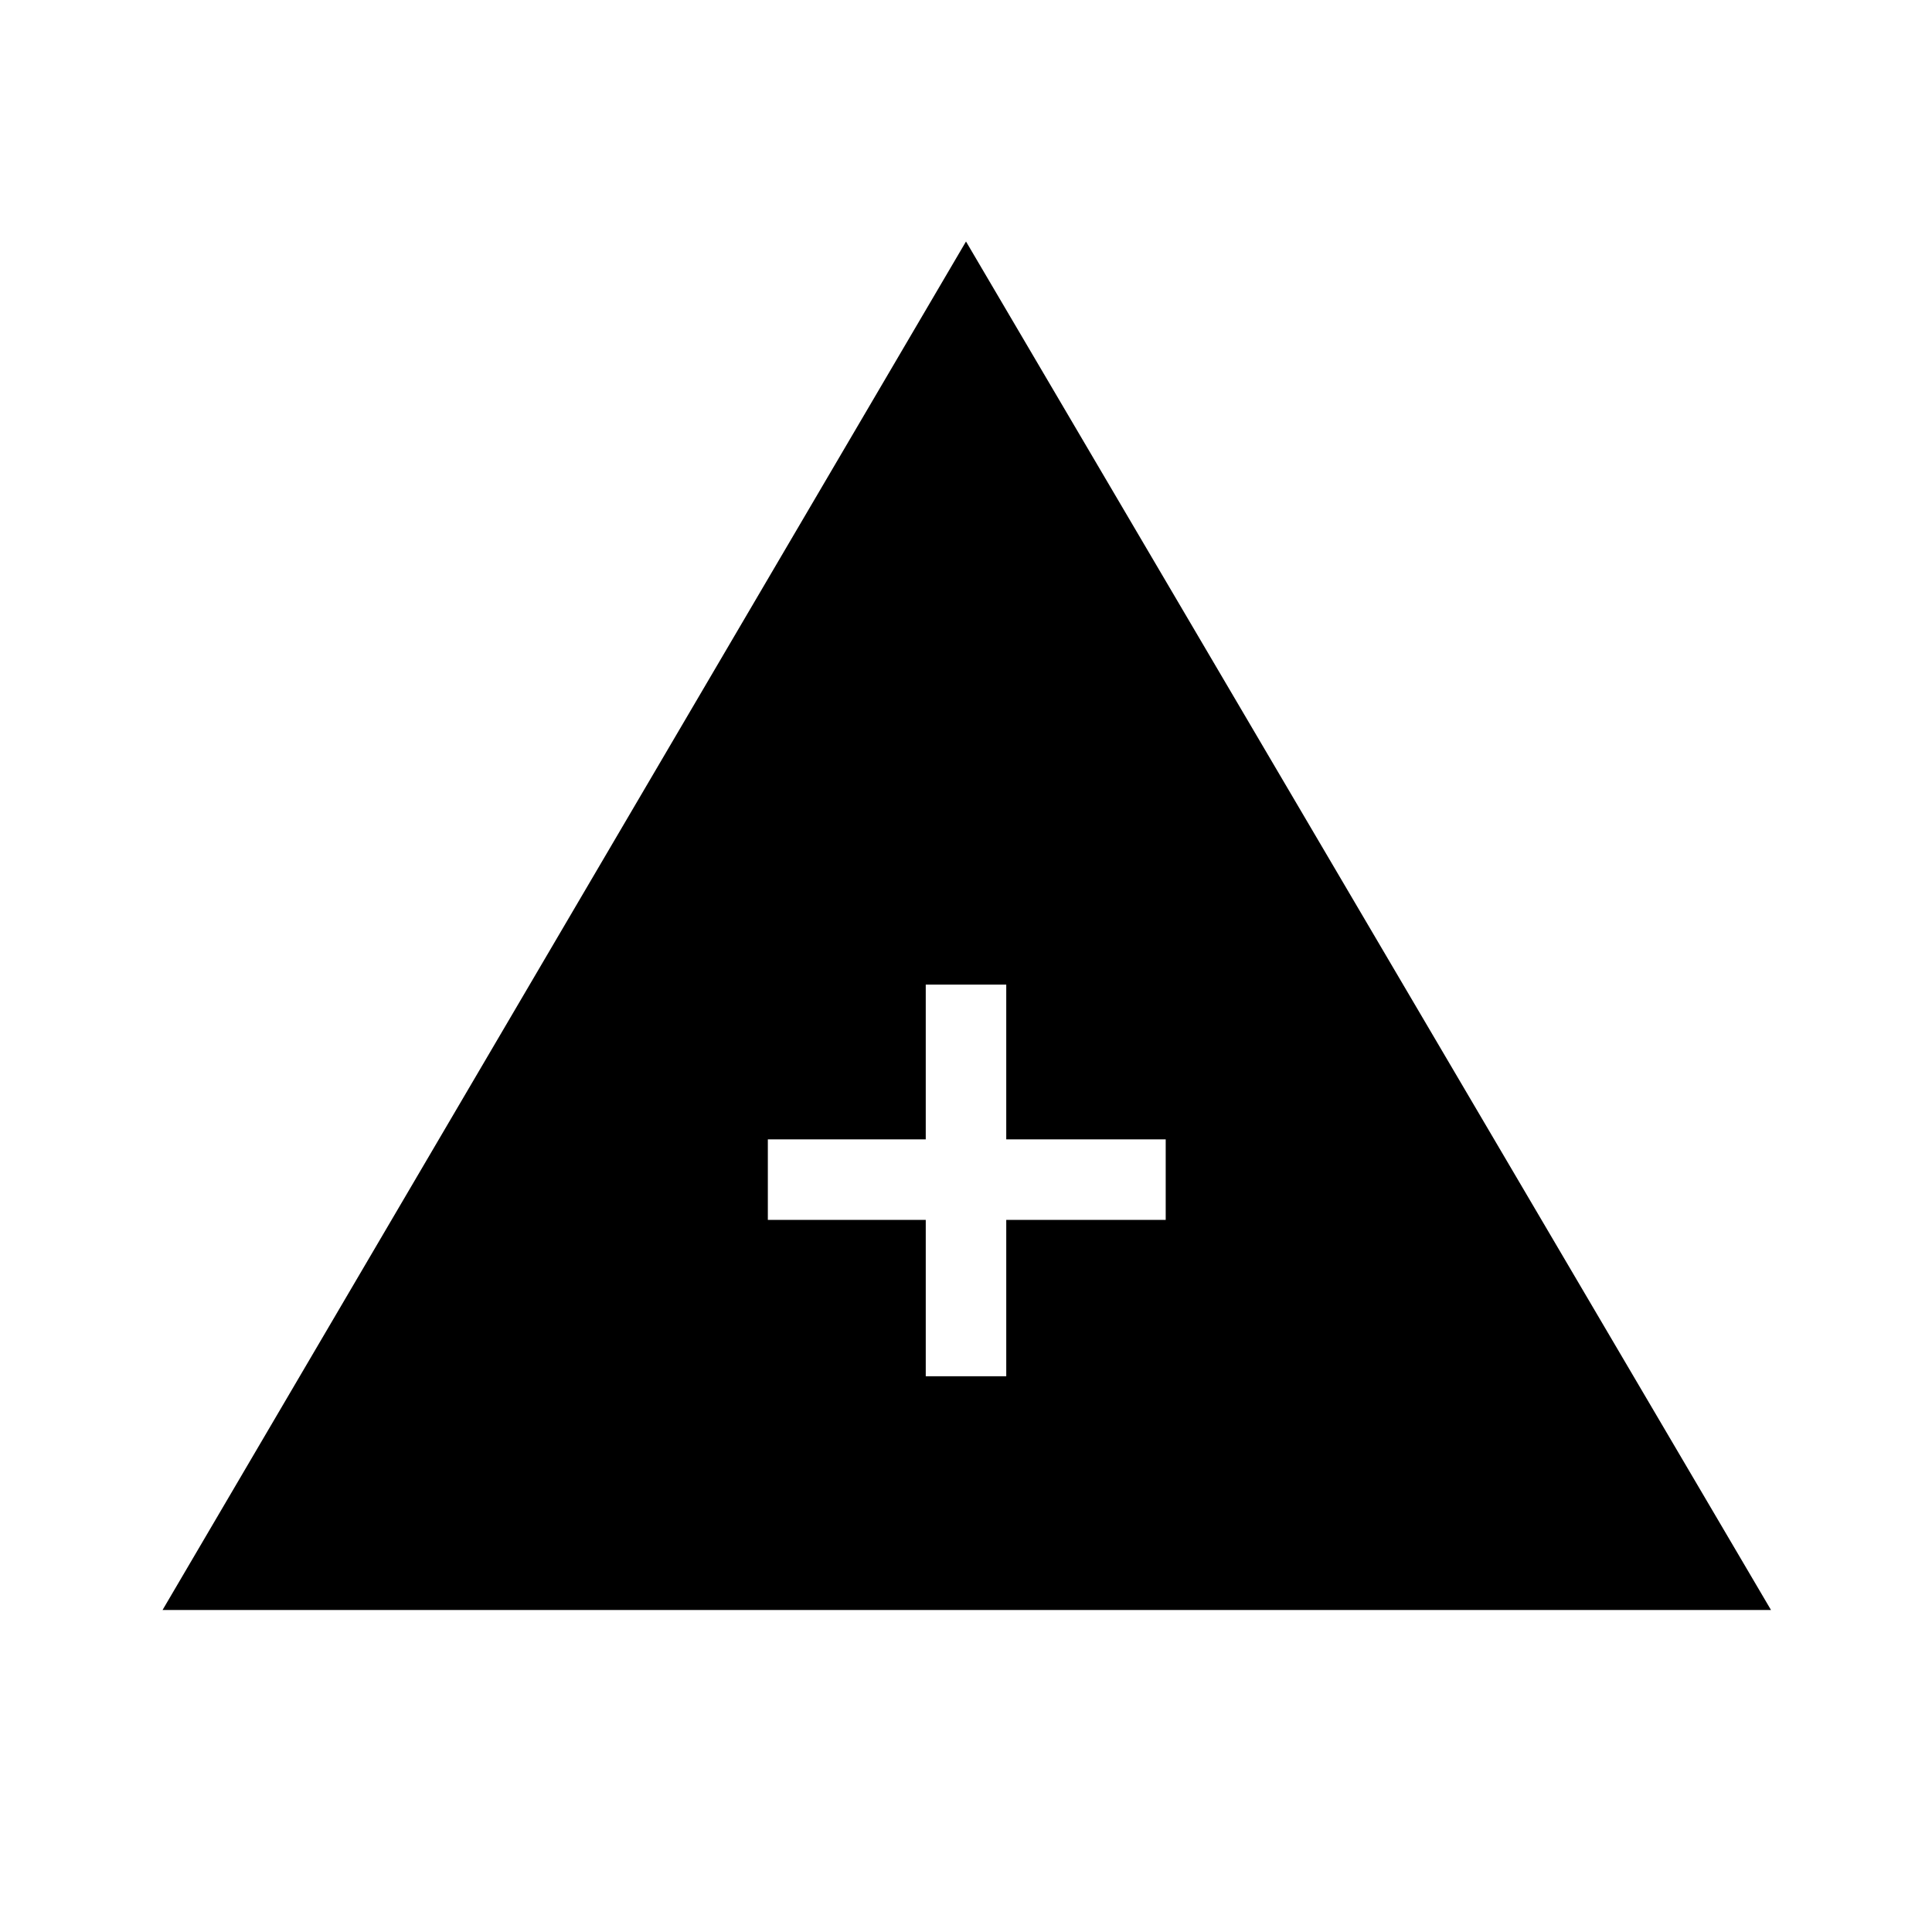 <svg xmlns="http://www.w3.org/2000/svg" height="24" viewBox="0 -960 960 960" width="24"><path d="M80.769-160 480-840l400 680H80.769ZM460-276.154h40v-77.692h79.231v-40H500v-76.923h-40v76.923h-78.462v40H460v77.692Z"/></svg>